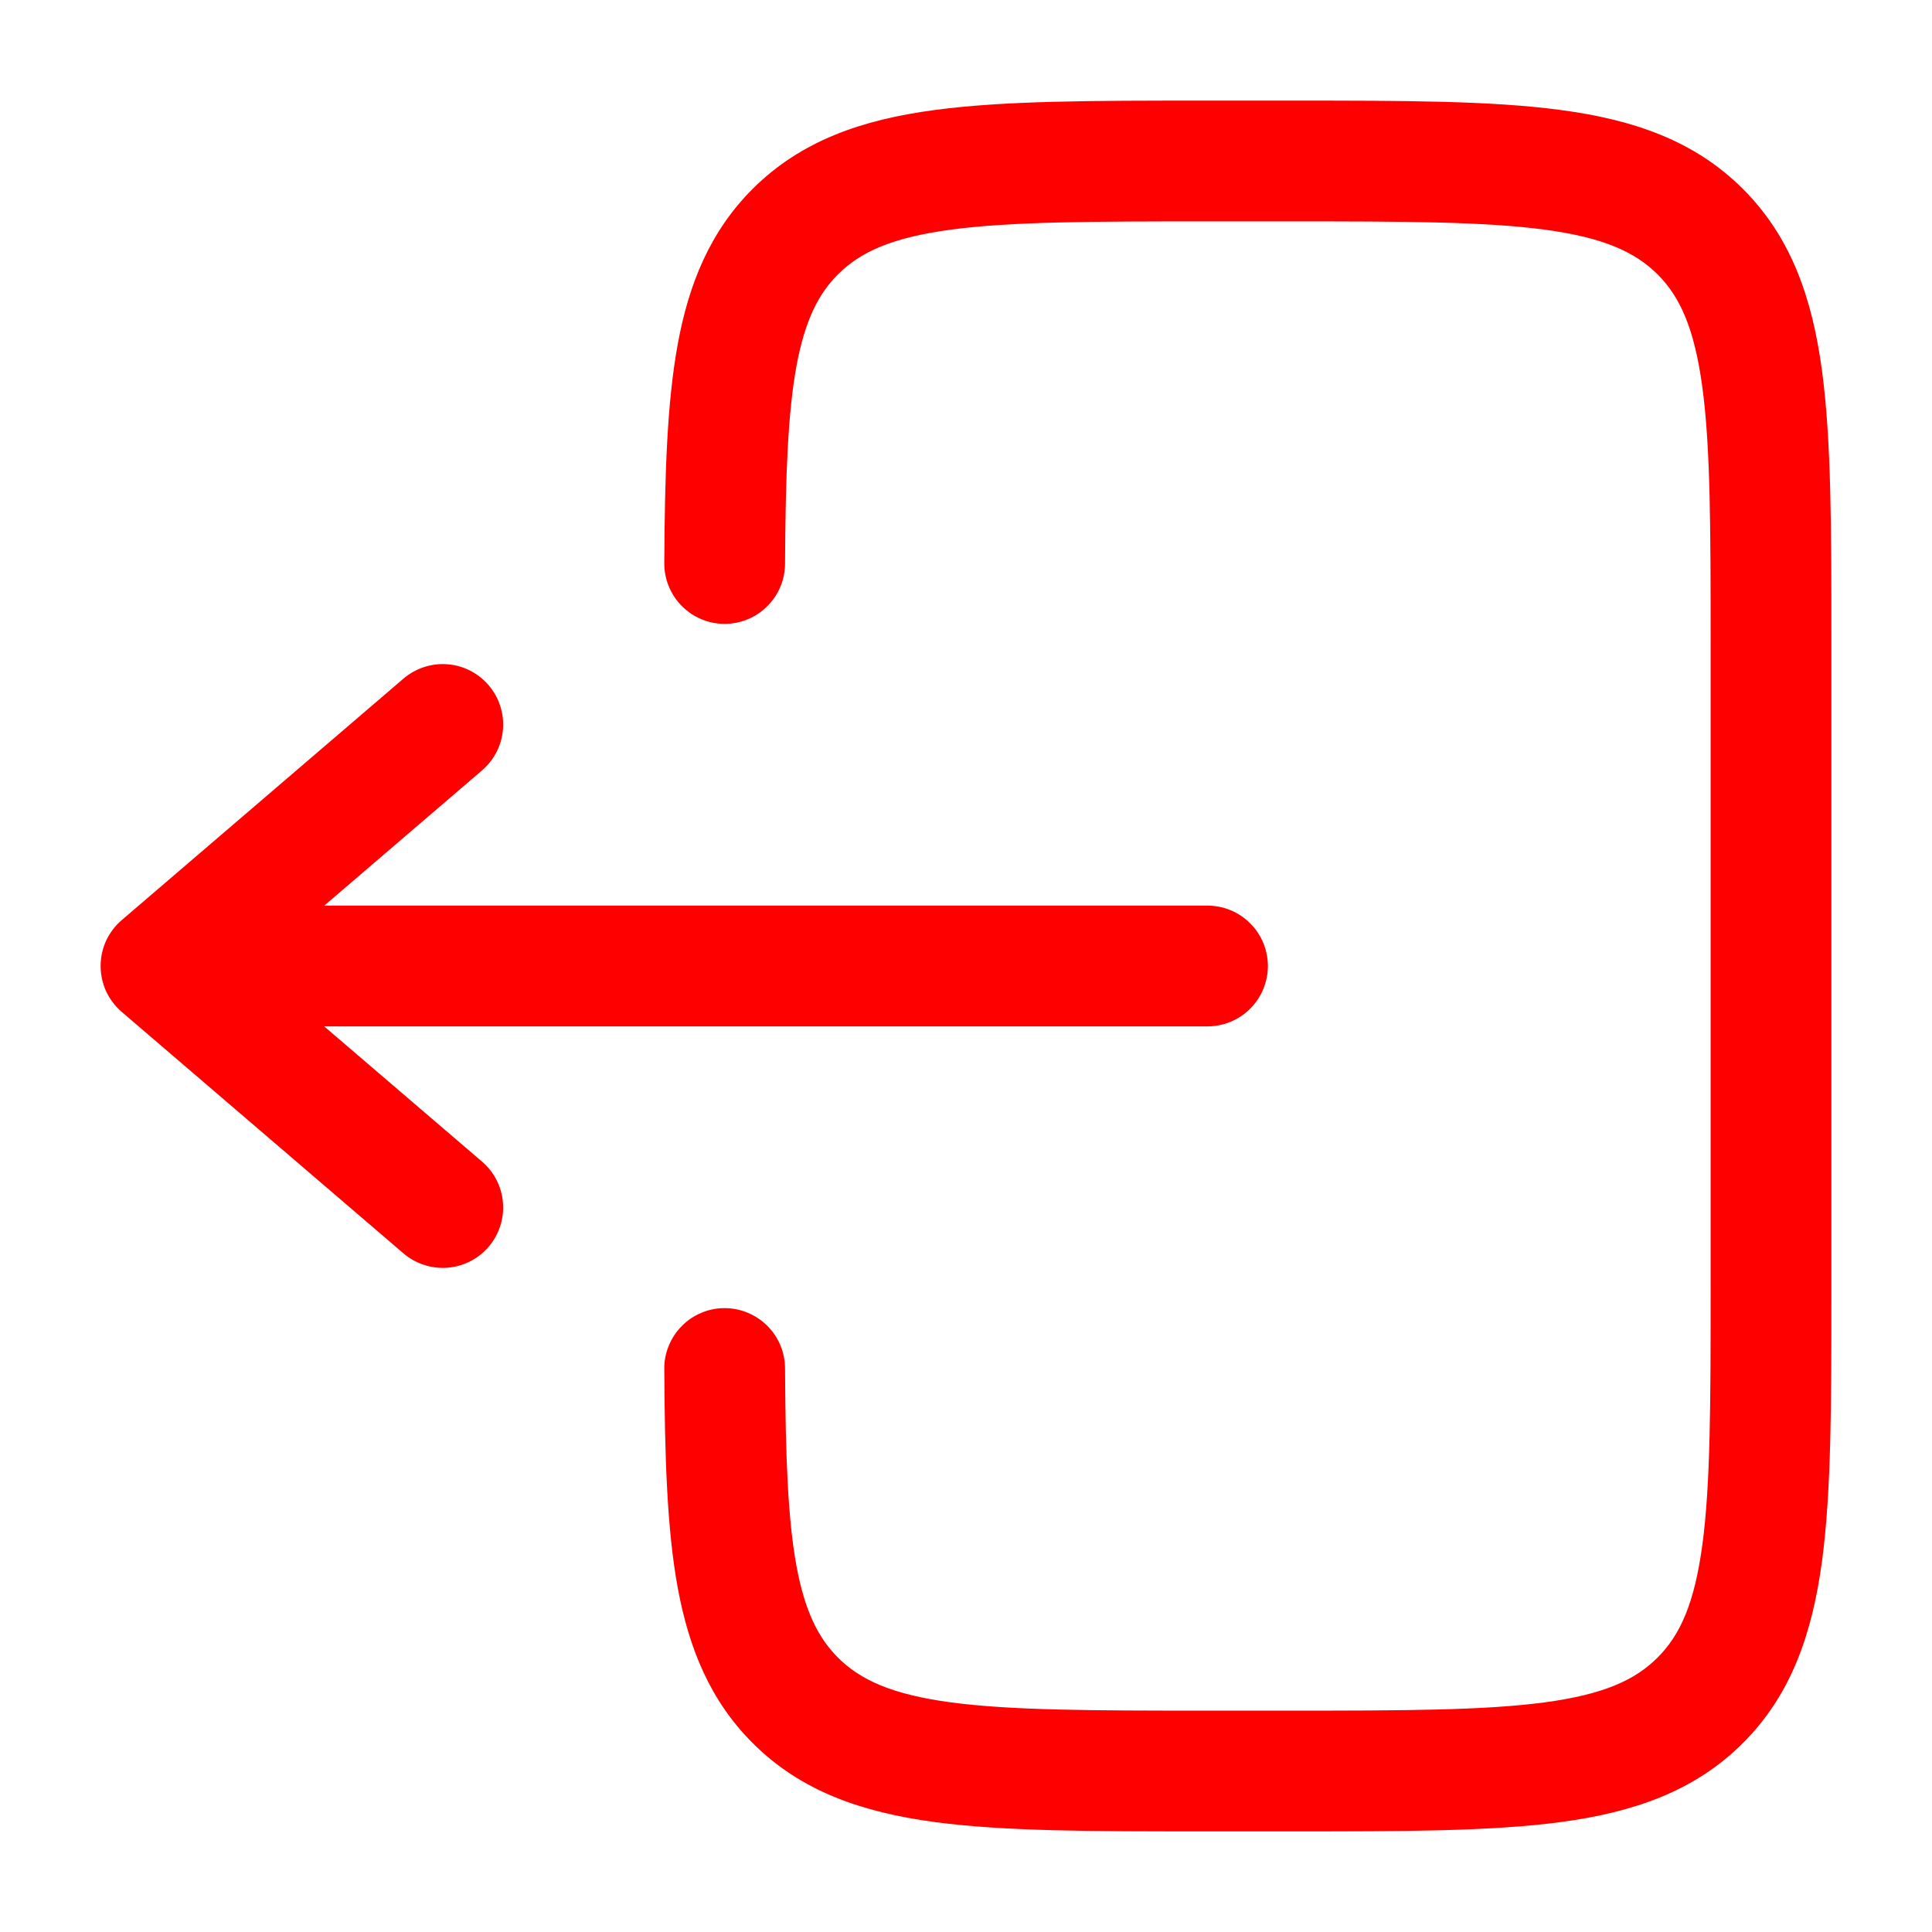 <svg width="24" height="24" viewBox="0 0 24 24" fill="none" xmlns="http://www.w3.org/2000/svg">
<path d="M14.945 1.25C13.578 1.25 12.475 1.25 11.608 1.367C10.708 1.487 9.95 1.747 9.348 2.348C8.824 2.873 8.558 3.518 8.419 4.276C8.284 5.013 8.258 5.914 8.252 6.996C8.251 7.195 8.329 7.386 8.469 7.527C8.609 7.669 8.799 7.749 8.998 7.75C9.197 7.751 9.388 7.673 9.529 7.533C9.671 7.393 9.751 7.203 9.752 7.004C9.758 5.911 9.786 5.136 9.894 4.547C9.999 3.981 10.166 3.652 10.409 3.409C10.686 3.132 11.075 2.952 11.809 2.853C12.564 2.752 13.565 2.75 15 2.75H16C17.436 2.75 18.437 2.752 19.192 2.853C19.926 2.952 20.314 3.133 20.592 3.409C20.868 3.686 21.048 4.074 21.147 4.809C21.249 5.563 21.25 6.565 21.25 8V16C21.25 17.435 21.249 18.436 21.147 19.192C21.048 19.926 20.868 20.314 20.591 20.591C20.314 20.868 19.926 21.048 19.192 21.147C18.437 21.248 17.436 21.25 16 21.25H15C13.565 21.25 12.564 21.248 11.808 21.147C11.075 21.048 10.686 20.867 10.409 20.591C10.166 20.347 9.999 20.019 9.894 19.453C9.786 18.864 9.758 18.089 9.752 16.996C9.751 16.898 9.732 16.8 9.693 16.709C9.655 16.619 9.599 16.536 9.529 16.467C9.459 16.398 9.376 16.343 9.285 16.306C9.194 16.268 9.096 16.25 8.998 16.25C8.899 16.25 8.802 16.27 8.711 16.309C8.62 16.347 8.538 16.402 8.469 16.473C8.4 16.543 8.345 16.625 8.308 16.717C8.27 16.808 8.251 16.905 8.252 17.004C8.258 18.086 8.284 18.987 8.419 19.724C8.559 20.482 8.824 21.127 9.349 21.652C9.95 22.254 10.709 22.512 11.609 22.634C12.475 22.75 13.578 22.75 14.945 22.75H16.055C17.423 22.75 18.525 22.75 19.392 22.634C20.292 22.512 21.05 22.254 21.652 21.652C22.254 21.05 22.512 20.292 22.634 19.392C22.75 18.525 22.75 17.422 22.75 16.055V7.945C22.75 6.578 22.75 5.475 22.634 4.608C22.513 3.708 22.254 2.95 21.652 2.348C21.05 1.746 20.292 1.488 19.392 1.367C18.525 1.25 17.422 1.25 16.055 1.25H14.945Z" fill="#FF0000"/>
<path d="M15 11.25C15.199 11.25 15.39 11.329 15.53 11.47C15.671 11.61 15.75 11.801 15.75 12C15.75 12.199 15.671 12.39 15.53 12.53C15.39 12.671 15.199 12.75 15 12.75H4.027L5.988 14.43C6.139 14.559 6.233 14.743 6.248 14.942C6.264 15.14 6.199 15.337 6.07 15.488C5.941 15.639 5.756 15.733 5.558 15.748C5.36 15.763 5.163 15.699 5.012 15.57L1.512 12.57C1.43 12.499 1.364 12.412 1.318 12.314C1.273 12.215 1.25 12.108 1.25 12C1.25 11.892 1.273 11.784 1.318 11.686C1.364 11.588 1.43 11.5 1.512 11.43L5.012 8.43C5.087 8.366 5.174 8.317 5.267 8.287C5.361 8.256 5.46 8.244 5.558 8.252C5.656 8.259 5.752 8.286 5.84 8.331C5.928 8.376 6.006 8.437 6.07 8.512C6.134 8.587 6.183 8.673 6.213 8.767C6.244 8.861 6.256 8.96 6.248 9.058C6.241 9.156 6.214 9.252 6.169 9.34C6.124 9.428 6.063 9.506 5.988 9.57L4.028 11.25H15Z" fill="#FF0000"/>
</svg>
